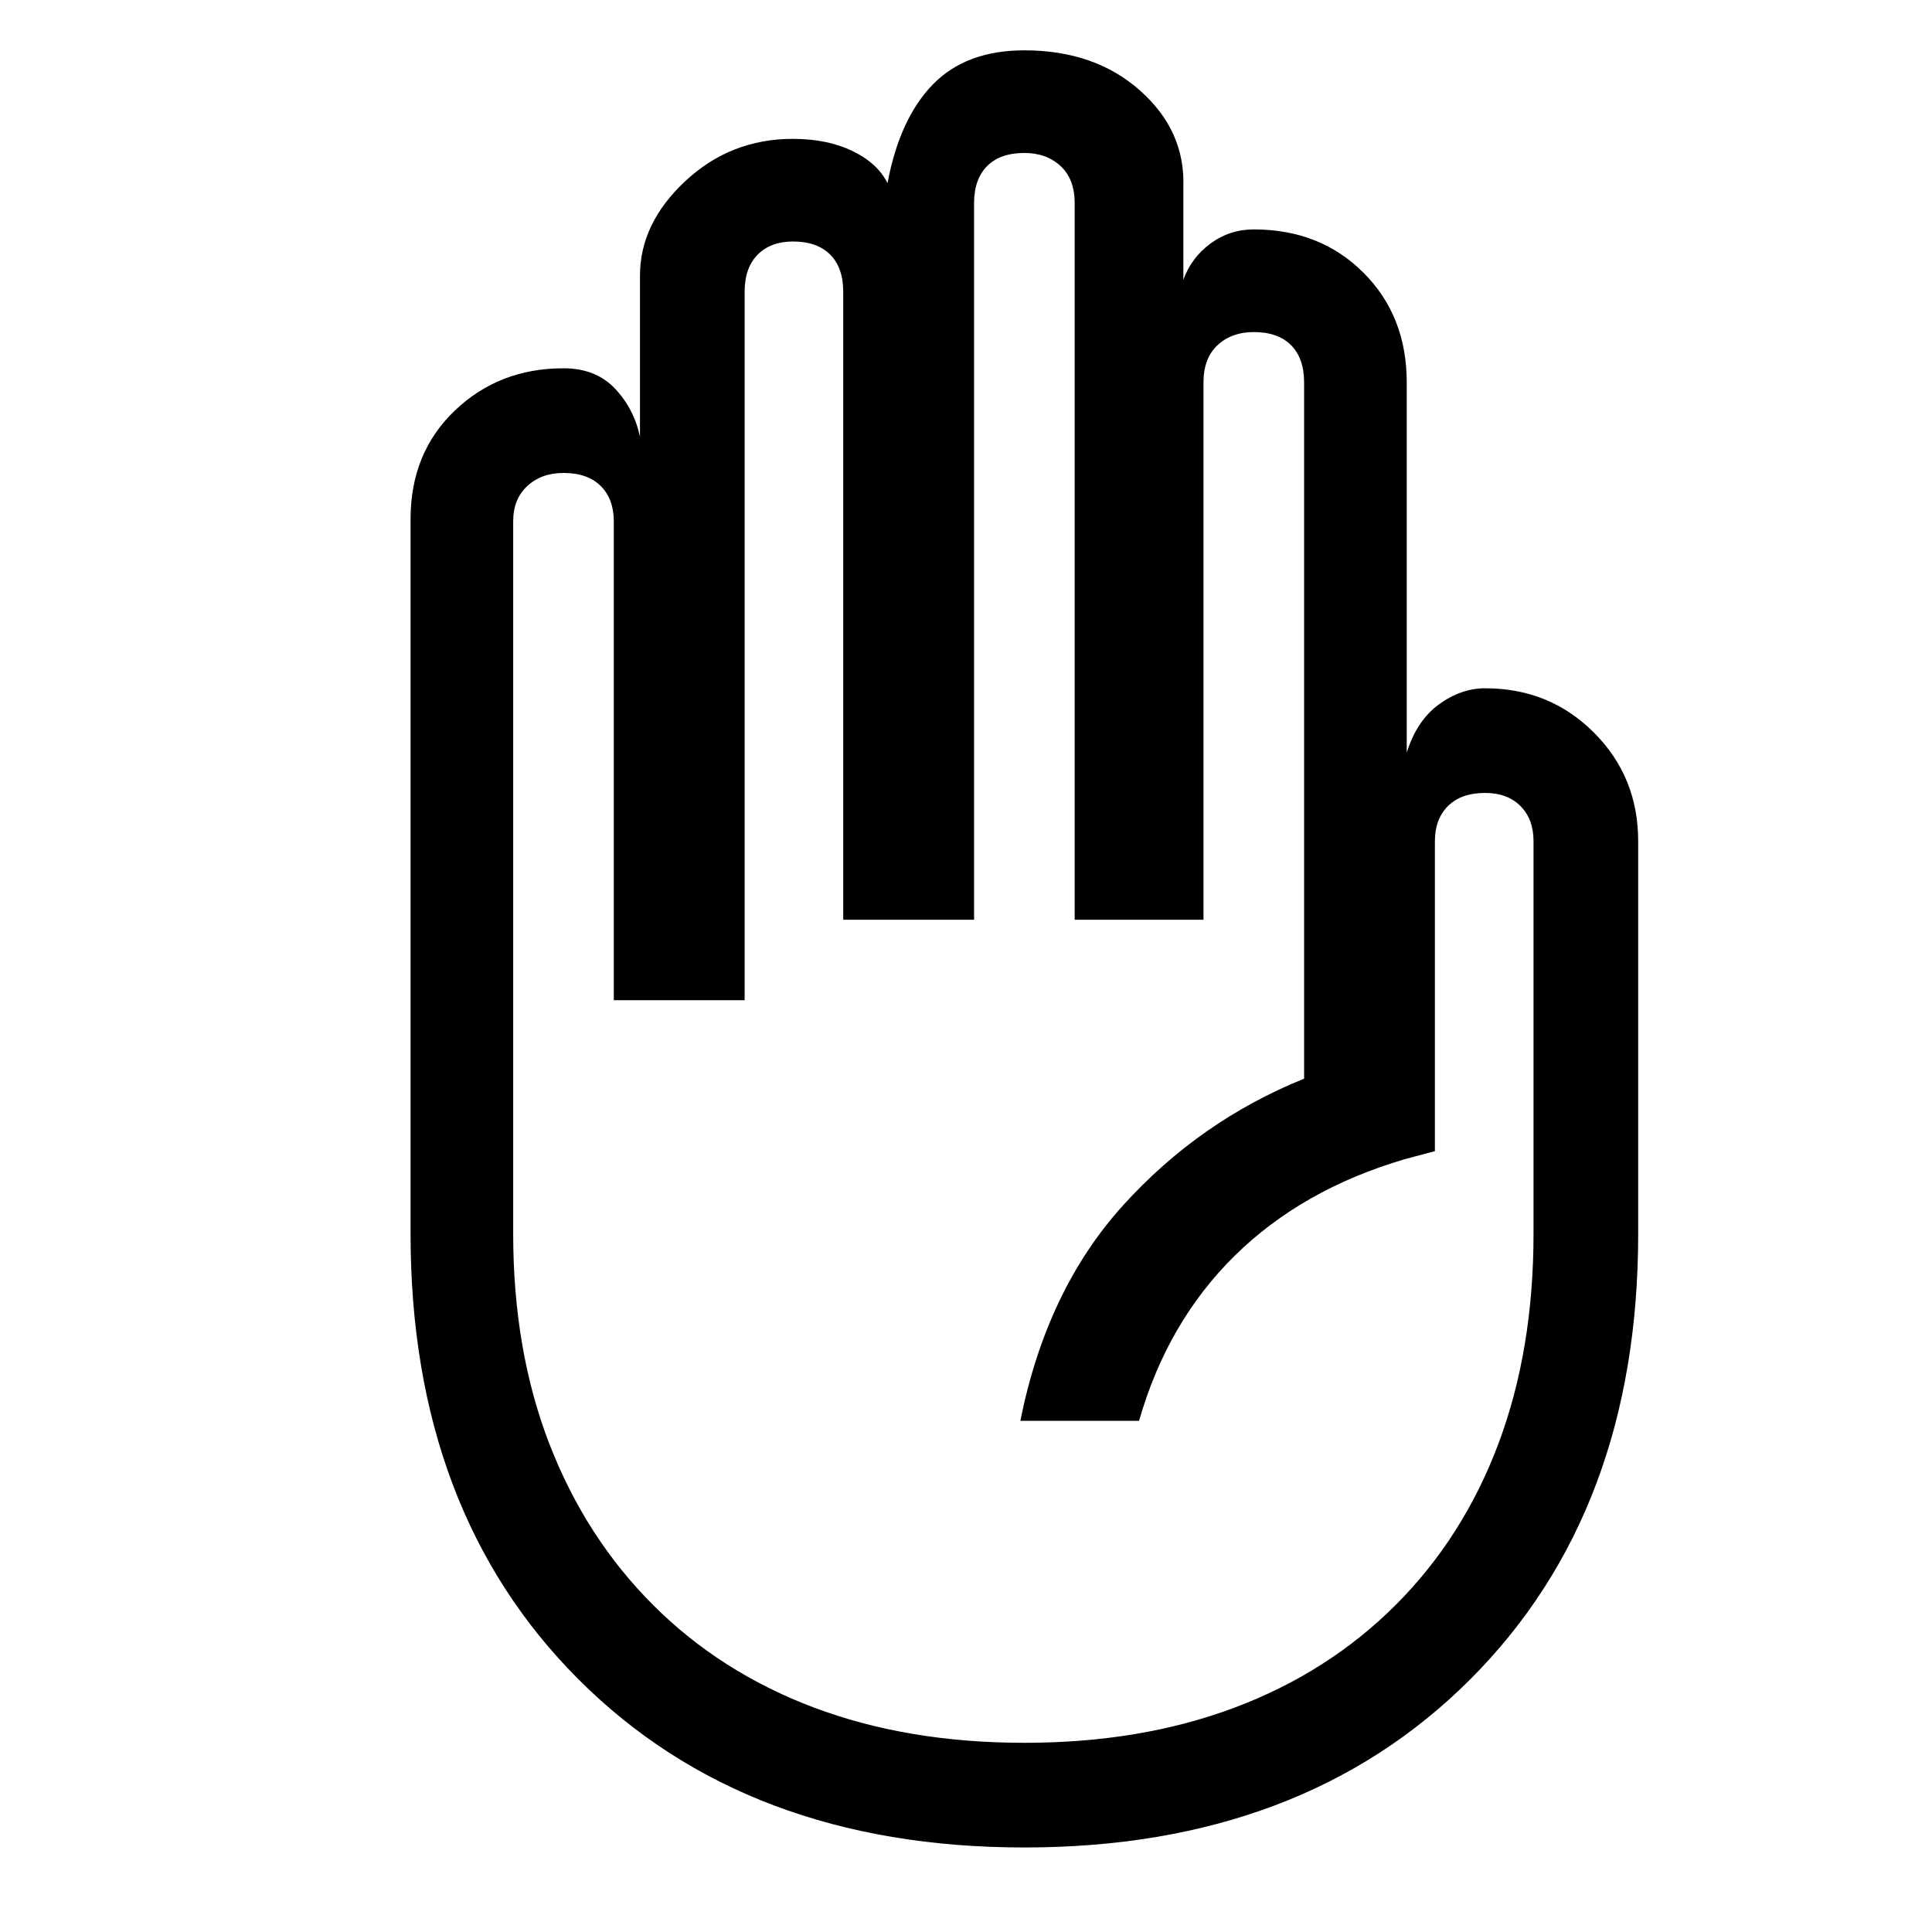 <svg xmlns="http://www.w3.org/2000/svg" height="40" width="40"><path d="M21.208 38.25q-5.75 0-9.229-3.479Q8.5 31.292 8.5 25.542V10.75q0-1.375.917-2.25.916-.875 2.25-.875.666 0 1.062.417.396.416.521 1V5.708q0-1.083.938-1.958.937-.875 2.229-.875.708 0 1.229.25.521.25.729.667.25-1.334.937-2.042.688-.708 1.896-.708 1.459 0 2.396.833.938.833.896 2v1.917q.167-.459.562-.75.396-.292.896-.292 1.375 0 2.271.896.896.896.896 2.271v7.666q.208-.666.667-1 .458-.333.958-.333 1.333 0 2.25.917.917.916.917 2.25v8.125q0 5.75-3.479 9.229-3.48 3.479-9.23 3.479Zm0-2.167q2.417 0 4.354-.729 1.938-.729 3.334-2.125 1.396-1.396 2.125-3.333.729-1.938.729-4.354v-8.125q0-.459-.271-.729-.271-.271-.729-.271-.5 0-.771.271-.271.27-.271.729v6.416l-.625.167q-2.125.625-3.521 2-1.395 1.375-1.979 3.417h-2.458q.542-2.709 2.125-4.459 1.583-1.75 3.75-2.625V7.917q0-.5-.271-.771t-.771-.271q-.458 0-.75.271-.291.271-.291.771v11.125H22.25V4.208q0-.5-.292-.77-.291-.271-.75-.271-.5 0-.77.271-.271.27-.271.77v14.834h-2.709v-13q0-.5-.27-.771Q16.917 5 16.417 5q-.459 0-.729.271-.271.271-.271.771v14.666h-2.709v-9.916q0-.459-.27-.729-.271-.271-.771-.271-.459 0-.75.271-.292.27-.292.729v14.75q0 2.416.75 4.354.75 1.937 2.146 3.333 1.396 1.396 3.333 2.125 1.938.729 4.354.729Z"/></svg>
